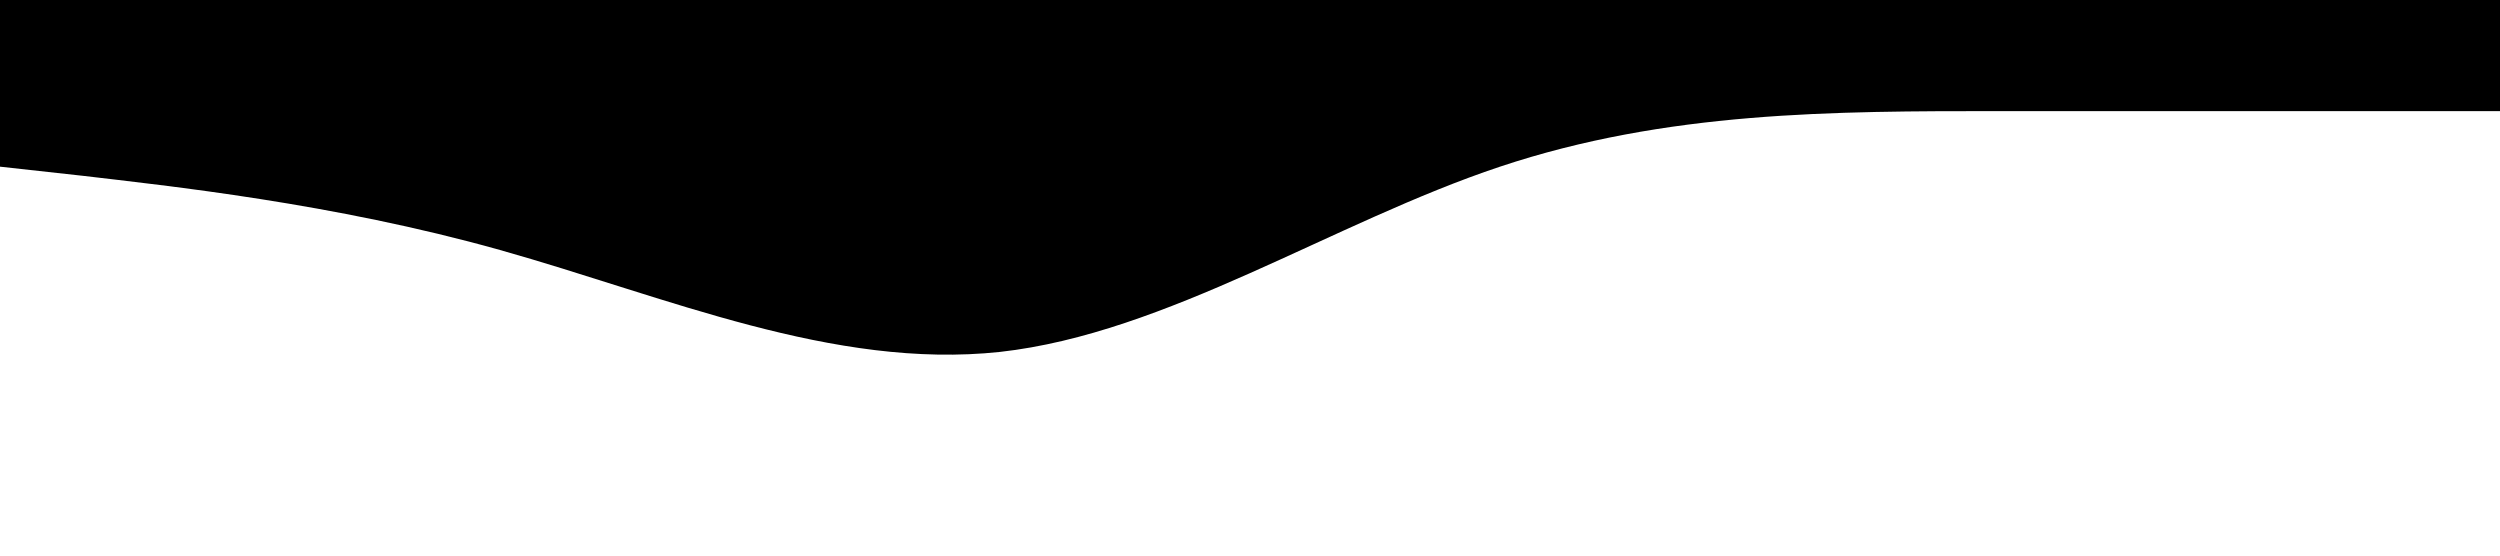 <svg xmlns="http://www.w3.org/2000/svg" viewBox="0 0 1440 320">
  <path fill="currentColor" fill-opacity="1" d="M0,96L48,101.3C96,107,192,117,288,144C384,171,480,213,576,202.7C672,192,768,128,864,96C960,64,1056,64,1152,64C1248,64,1344,64,1392,64L1440,64L1440,0L1392,0C1344,0,1248,0,1152,0C1056,0,960,0,864,0C768,0,672,0,576,0C480,0,384,0,288,0C192,0,96,0,48,0L0,0Z"></path>
</svg>